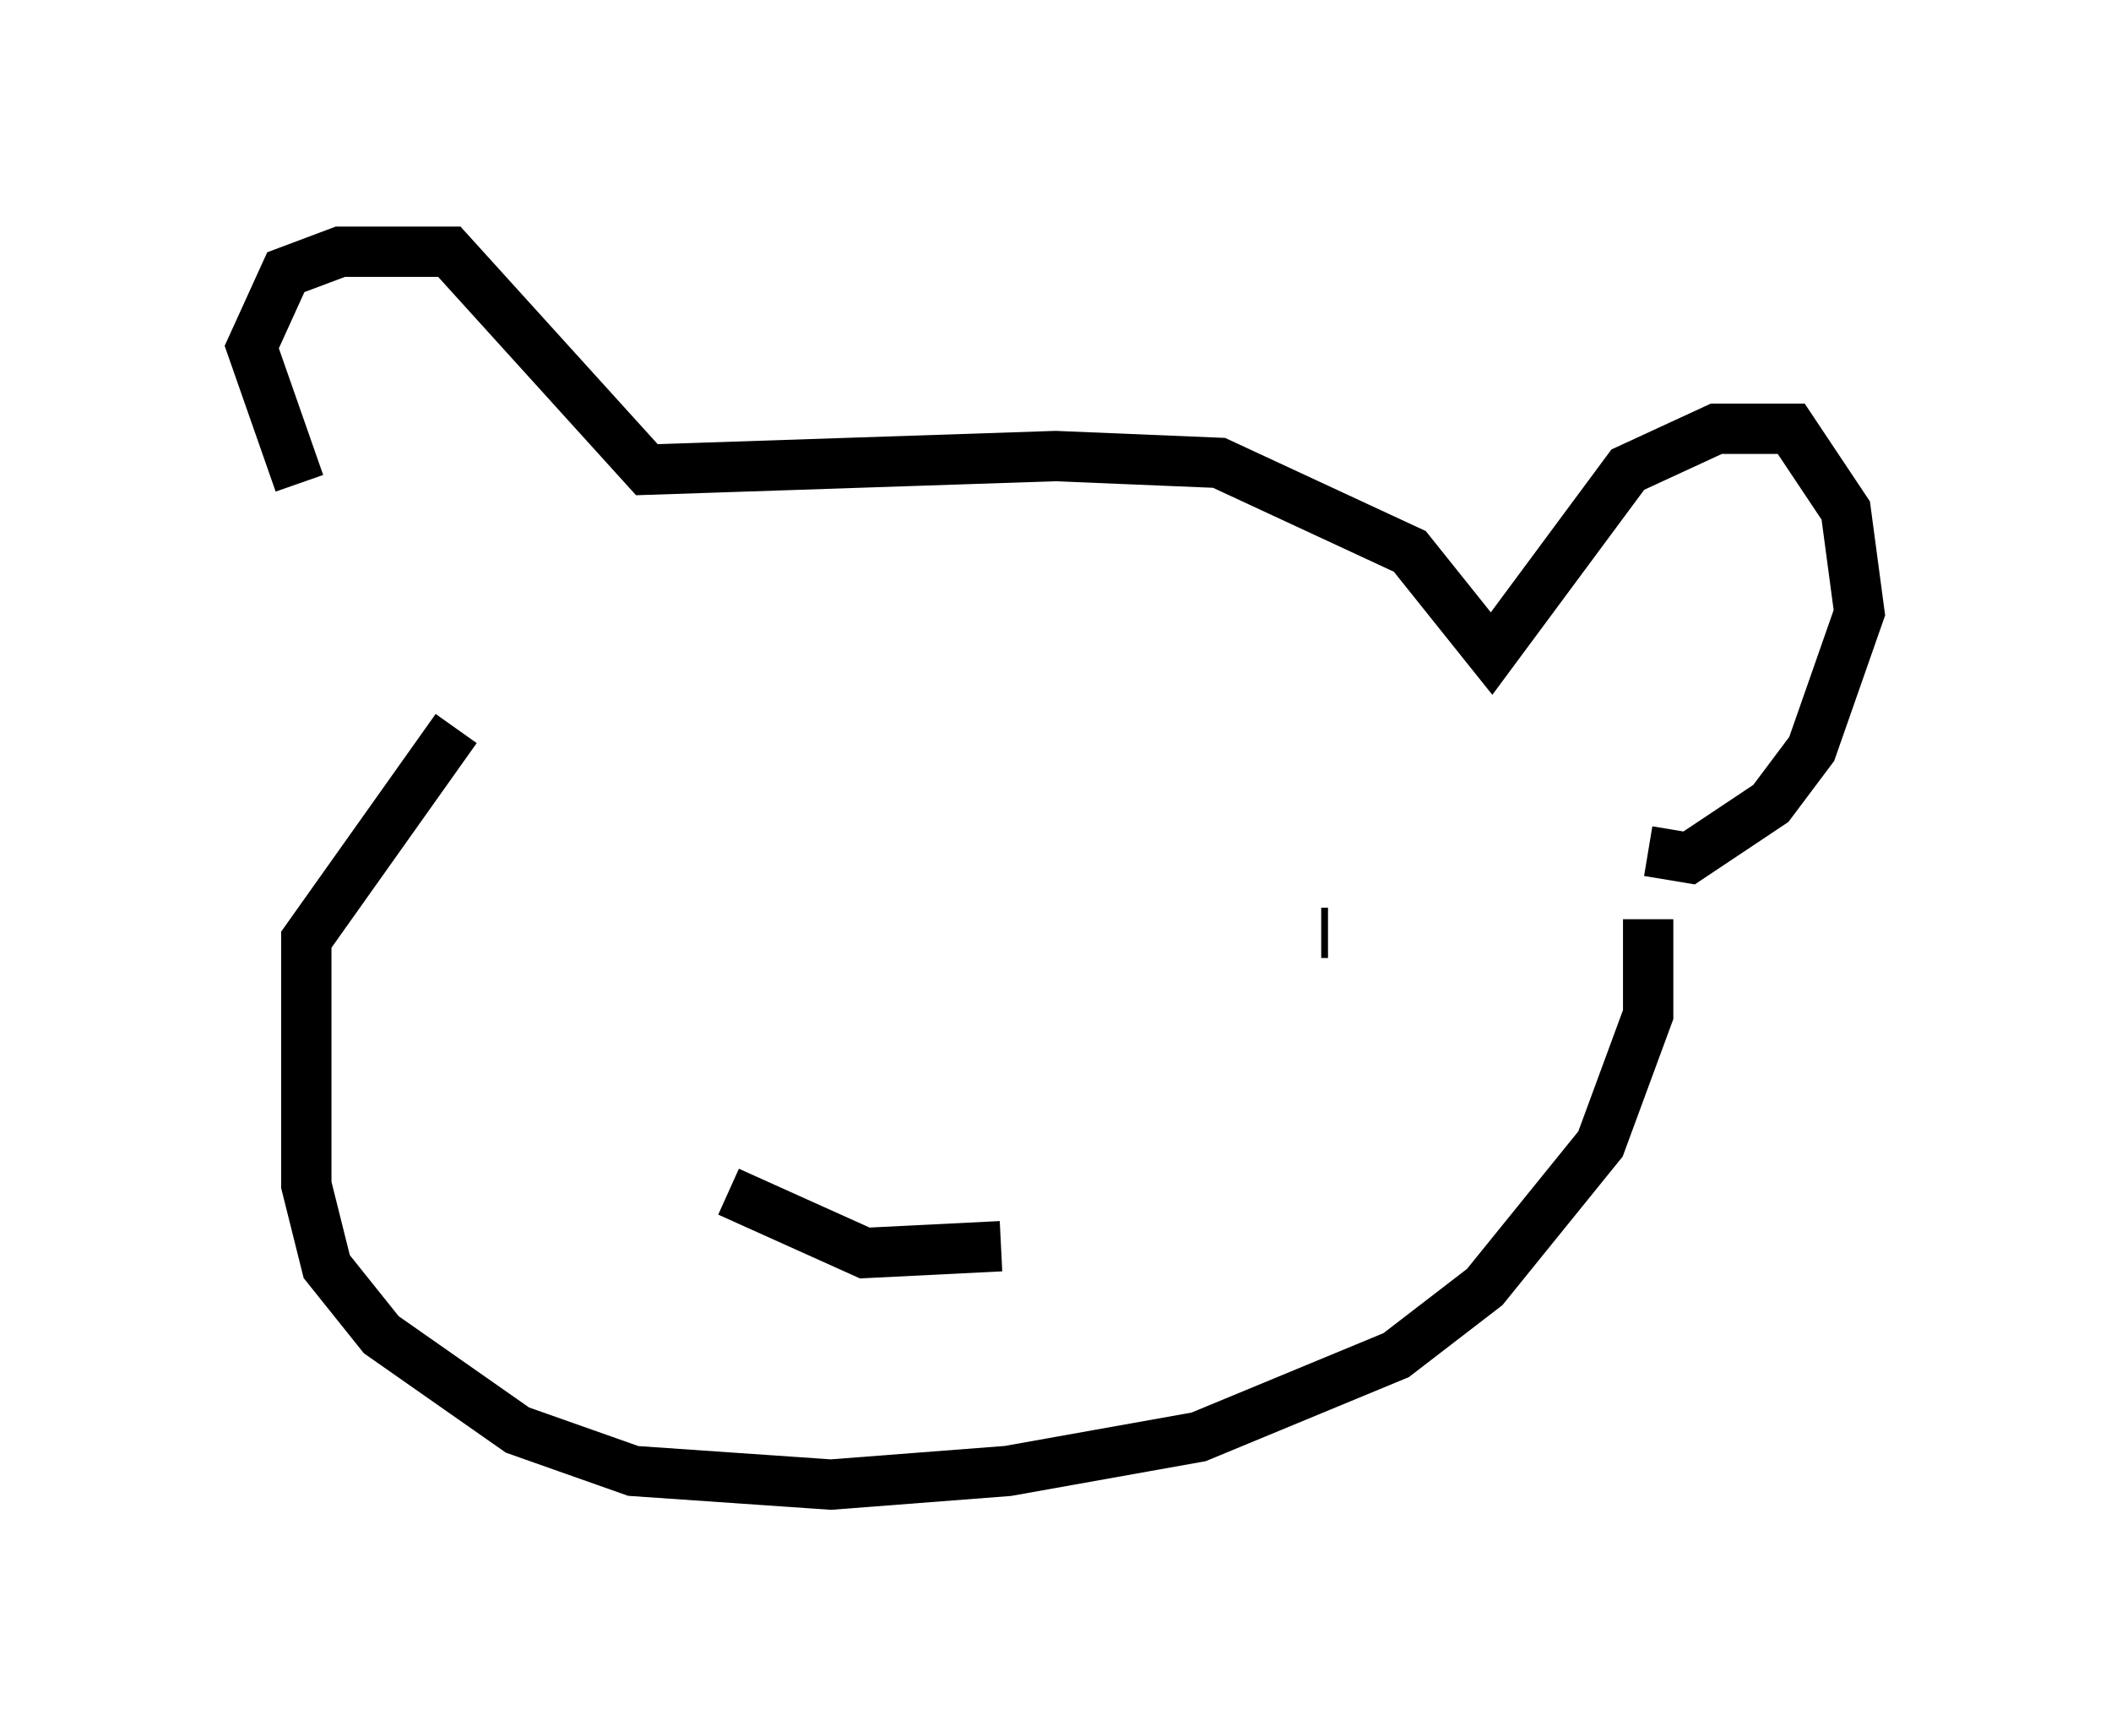 <?xml version="1.0" encoding="utf-8" ?>
<svg baseProfile="full" height="34.492" version="1.1" width="41.935" xmlns="http://www.w3.org/2000/svg" xmlns:ev="http://www.w3.org/2001/xml-events" xmlns:xlink="http://www.w3.org/1999/xlink"><defs /><rect fill="white" height="34.492" width="41.935" x="0" y="0" /><path d="M7.842, 11.36 m-1.894, -1.759 l-0.947, -2.706 0.677, -1.488 l1.083, -0.406 2.165, 0.0 l3.924, 4.33 8.119, -0.271 l3.248, 0.135 3.789, 1.759 l1.624, 2.03 2.706, -3.654 l1.759, -0.812 1.488, 0.0 l1.083, 1.624 0.271, 2.03 l-0.947, 2.706 -0.812, 1.083 l-1.624, 1.083 -0.812, -0.135 m-23.68, -2.436 l-2.977, 4.195 0.0, 4.871 l0.406, 1.624 1.083, 1.353 l2.706, 1.894 2.3, 0.812 l3.924, 0.271 3.518, -0.271 l3.789, -0.677 3.924, -1.624 l1.759, -1.353 2.3, -2.842 l0.947, -2.571 0.0, -1.894 m-21.38, 0.271 l0.0, 0.0 m15.02, 0.0 l-0.135, 0.0 m-11.773, 5.142 l2.706, 1.218 2.706, -0.135 " fill="none" stroke="black" stroke-width="1" /></svg>